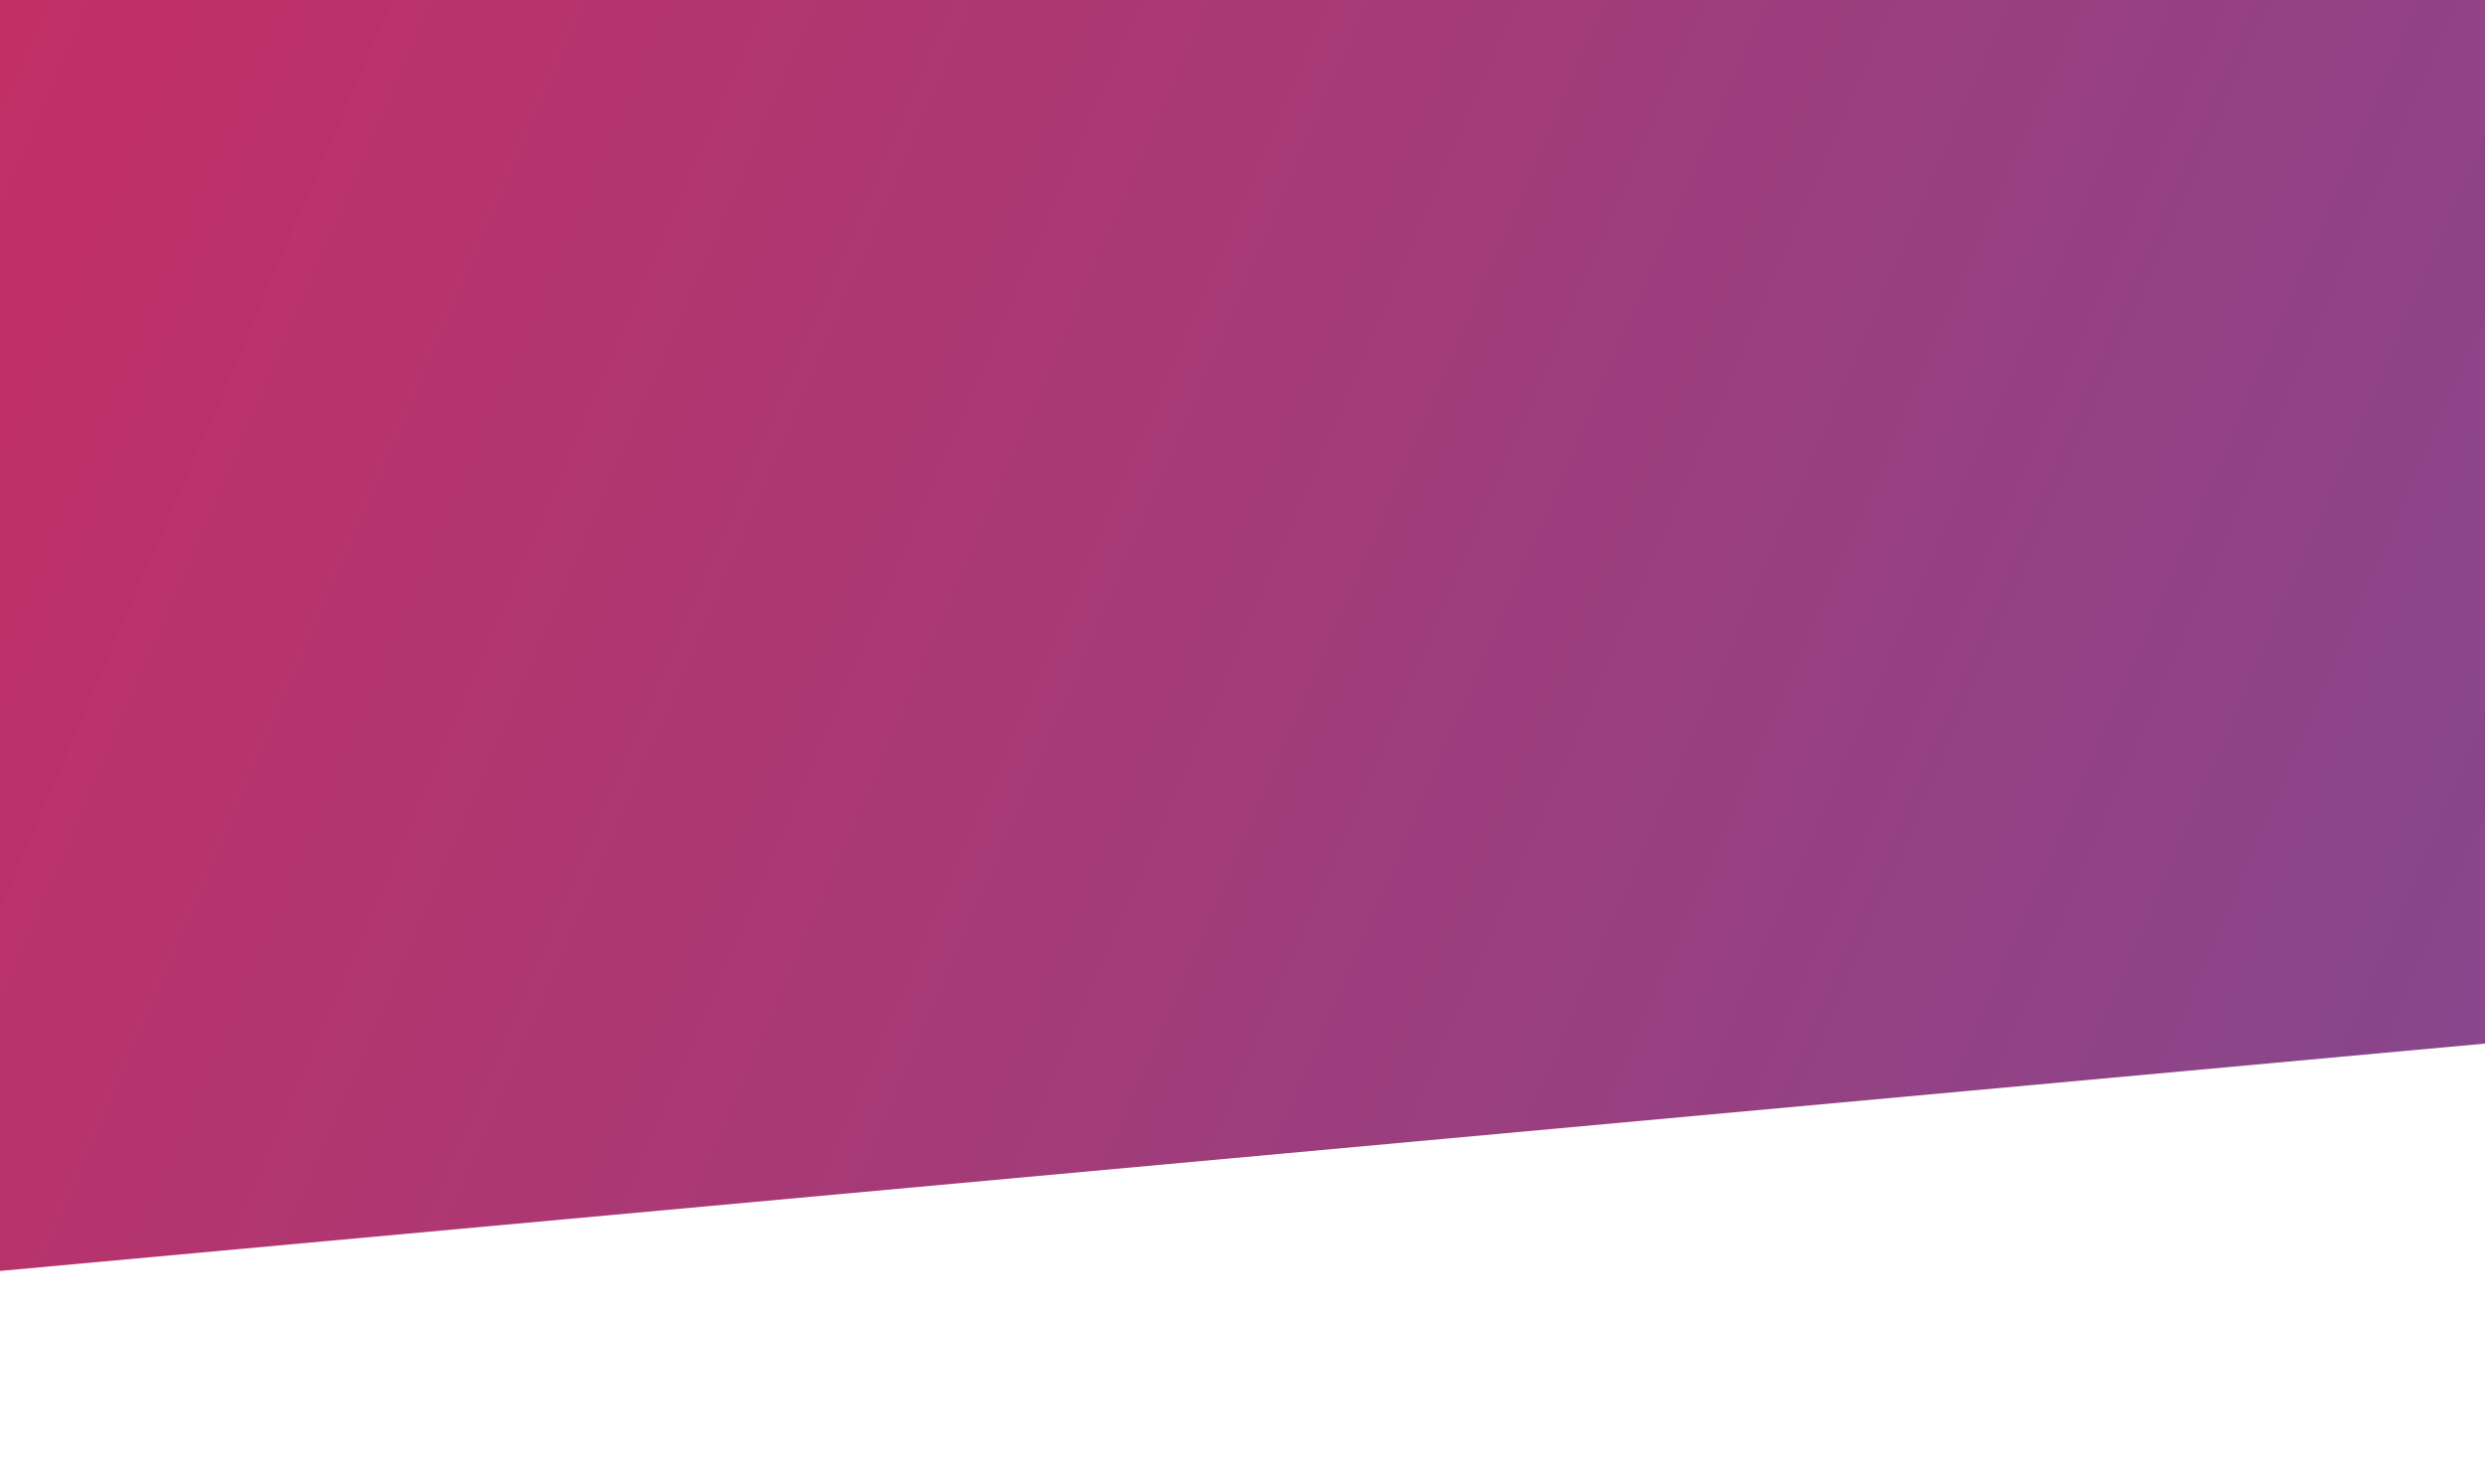 <svg width="1440" height="860" viewBox="0 0 1440 860" fill="none" xmlns="http://www.w3.org/2000/svg">
<path d="M-51.174 -138.88L1579.76 -25.794L1504.58 598.846L-112.586 746.803L-51.174 -138.88Z" fill="url(#paint0_linear)"/>
<defs>
<linearGradient id="paint0_linear" x1="-178.823" y1="-197.701" x2="1695.76" y2="610.517" gradientUnits="userSpaceOnUse">
<stop stop-color="#CC2B5E"/>
<stop offset="1" stop-color="#753A88" stop-opacity="0.92"/>
</linearGradient>
</defs>
</svg>
